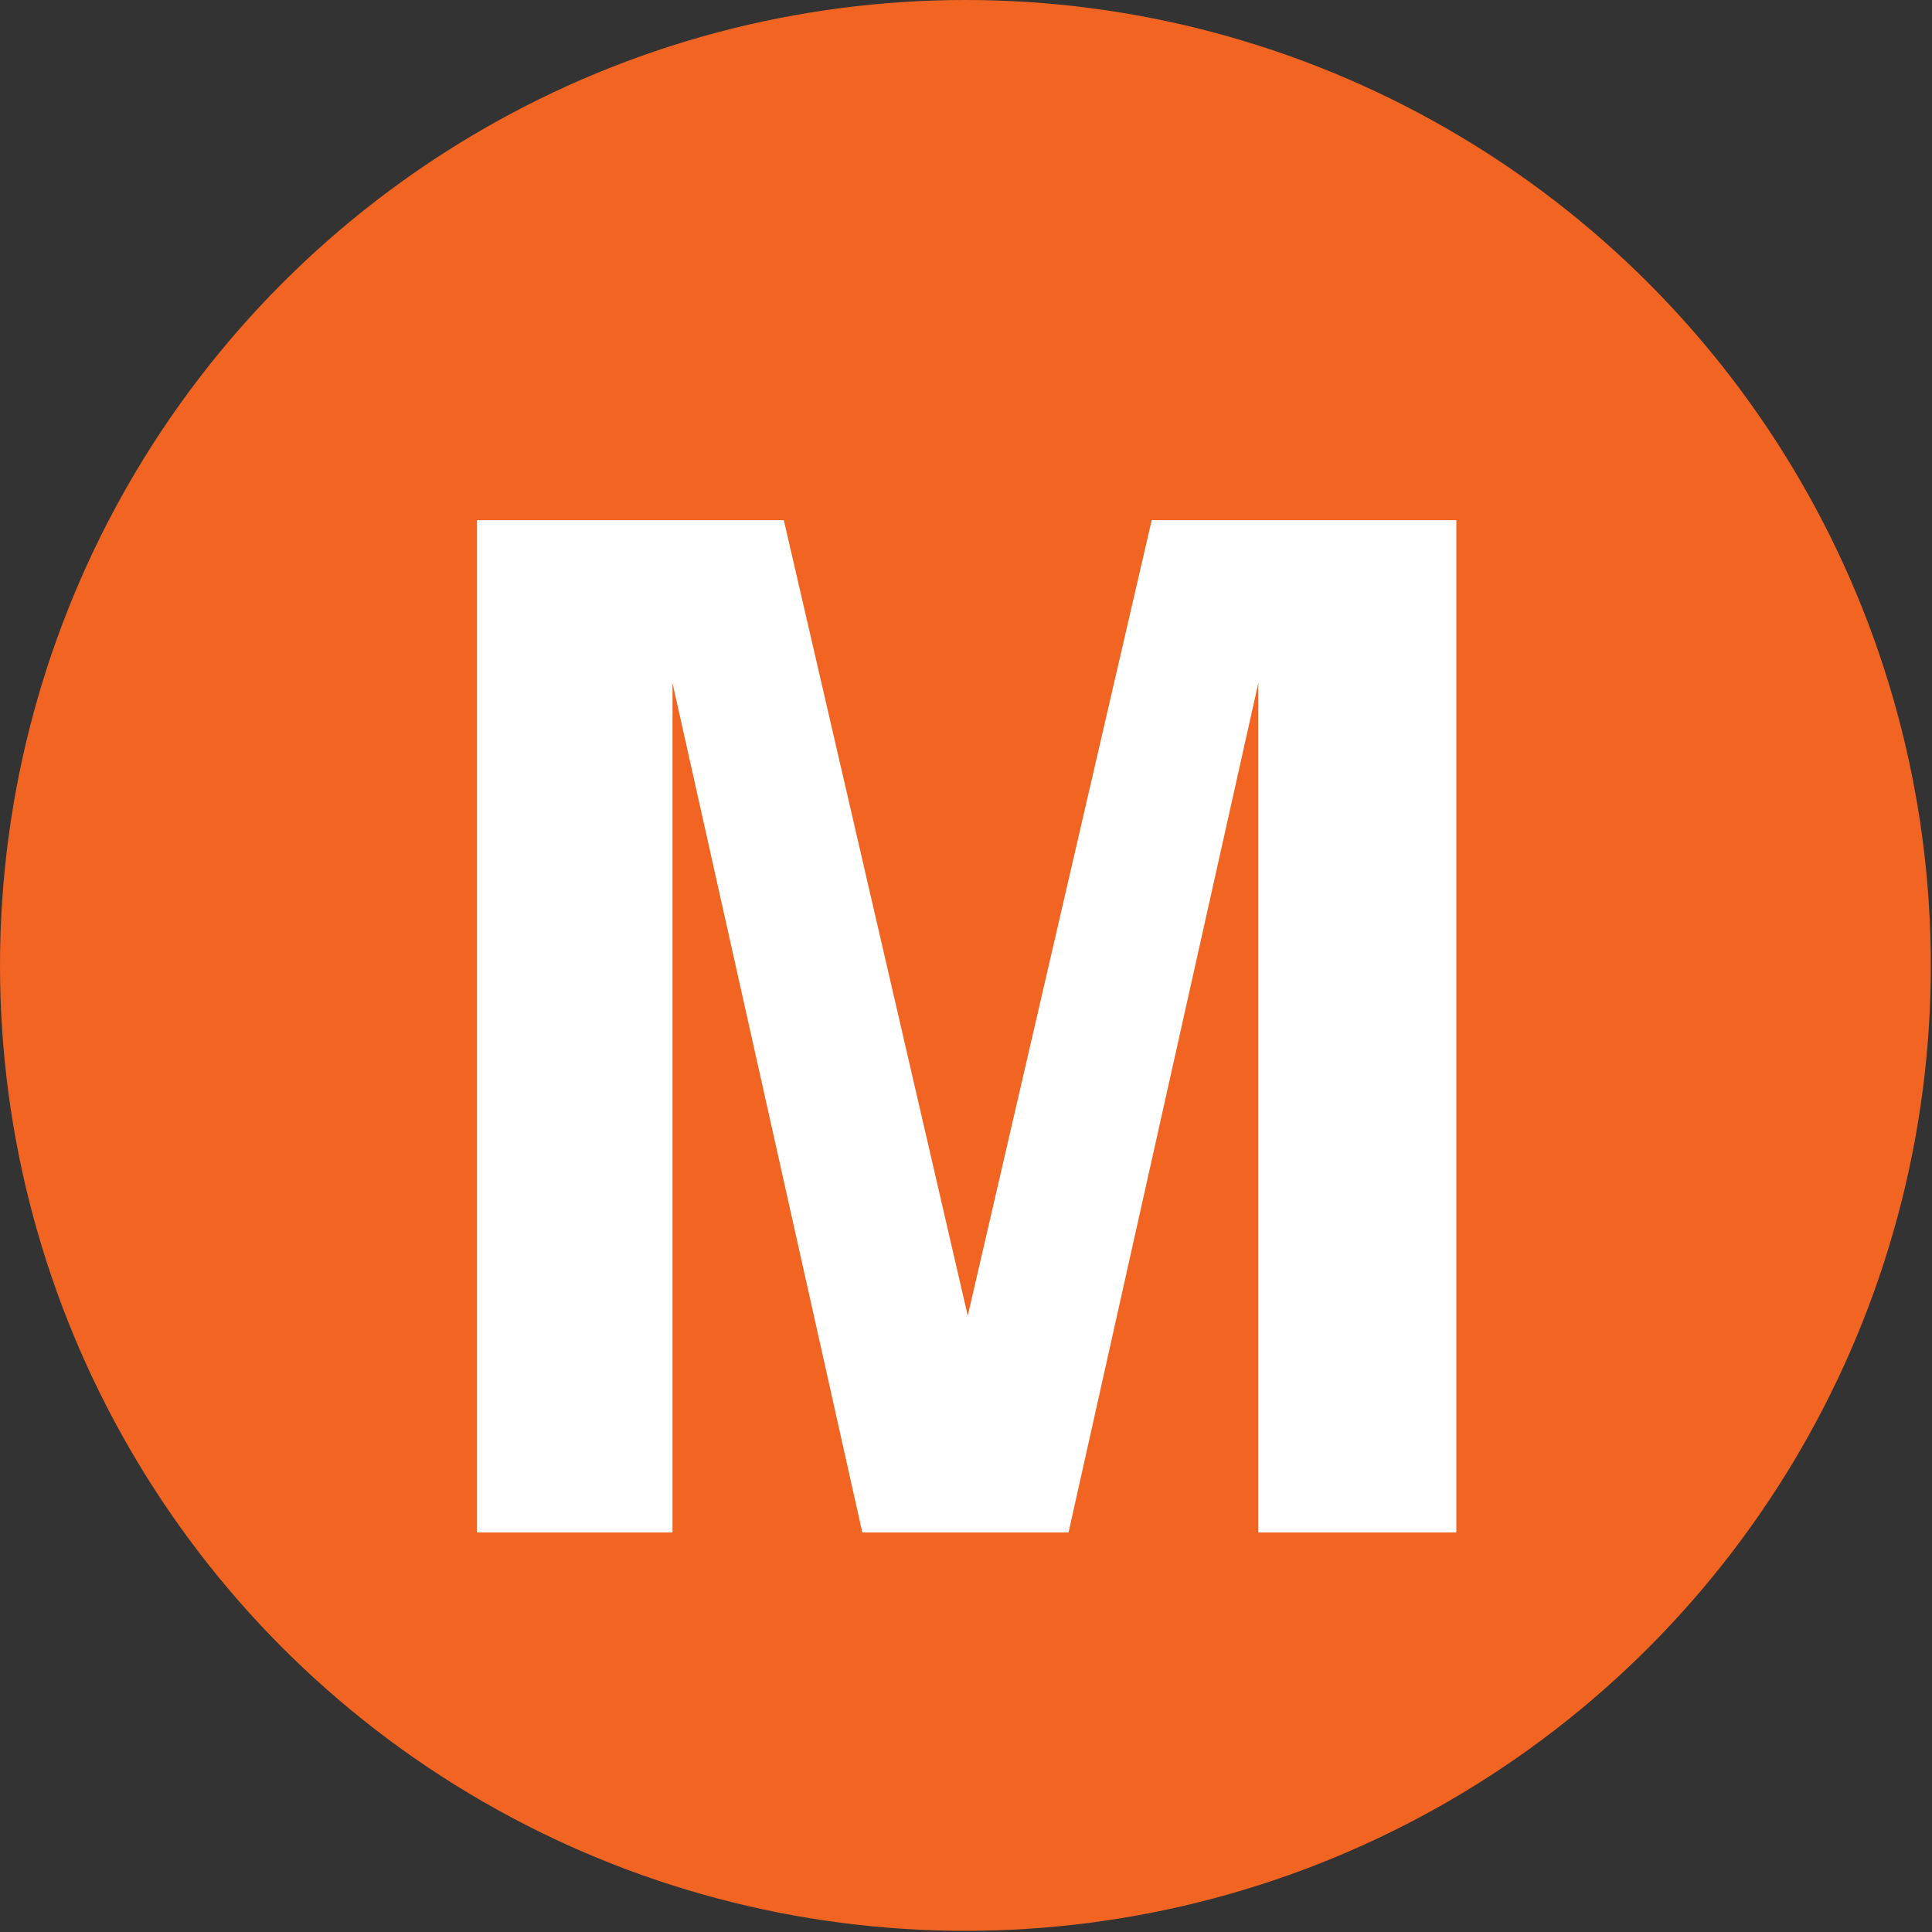 <svg xmlns="http://www.w3.org/2000/svg" viewBox="0 0 16.49 16.49"><rect x="0" y="0" width="16.49" height="16.49" fill="#333333" stroke="none"/><defs><style>.cls-1{fill:#f16422;}.cls-2{fill:#fff;}</style></defs><title>train-m</title><g id="Layer_2" data-name="Layer 2"><g id="Layer_1-2" data-name="Layer 1"><circle class="cls-1" cx="8.24" cy="8.24" r="8.24"/><path class="cls-2" d="M9.83,4.44h2.6v8.64H10.74V7.24q0-.25,0-.71t0-.7L9.12,13.08H7.36L5.74,5.83q0,.25,0,.7t0,.71v5.84H4.07V4.44H6.69l1.57,6.79Z"/></g></g></svg>